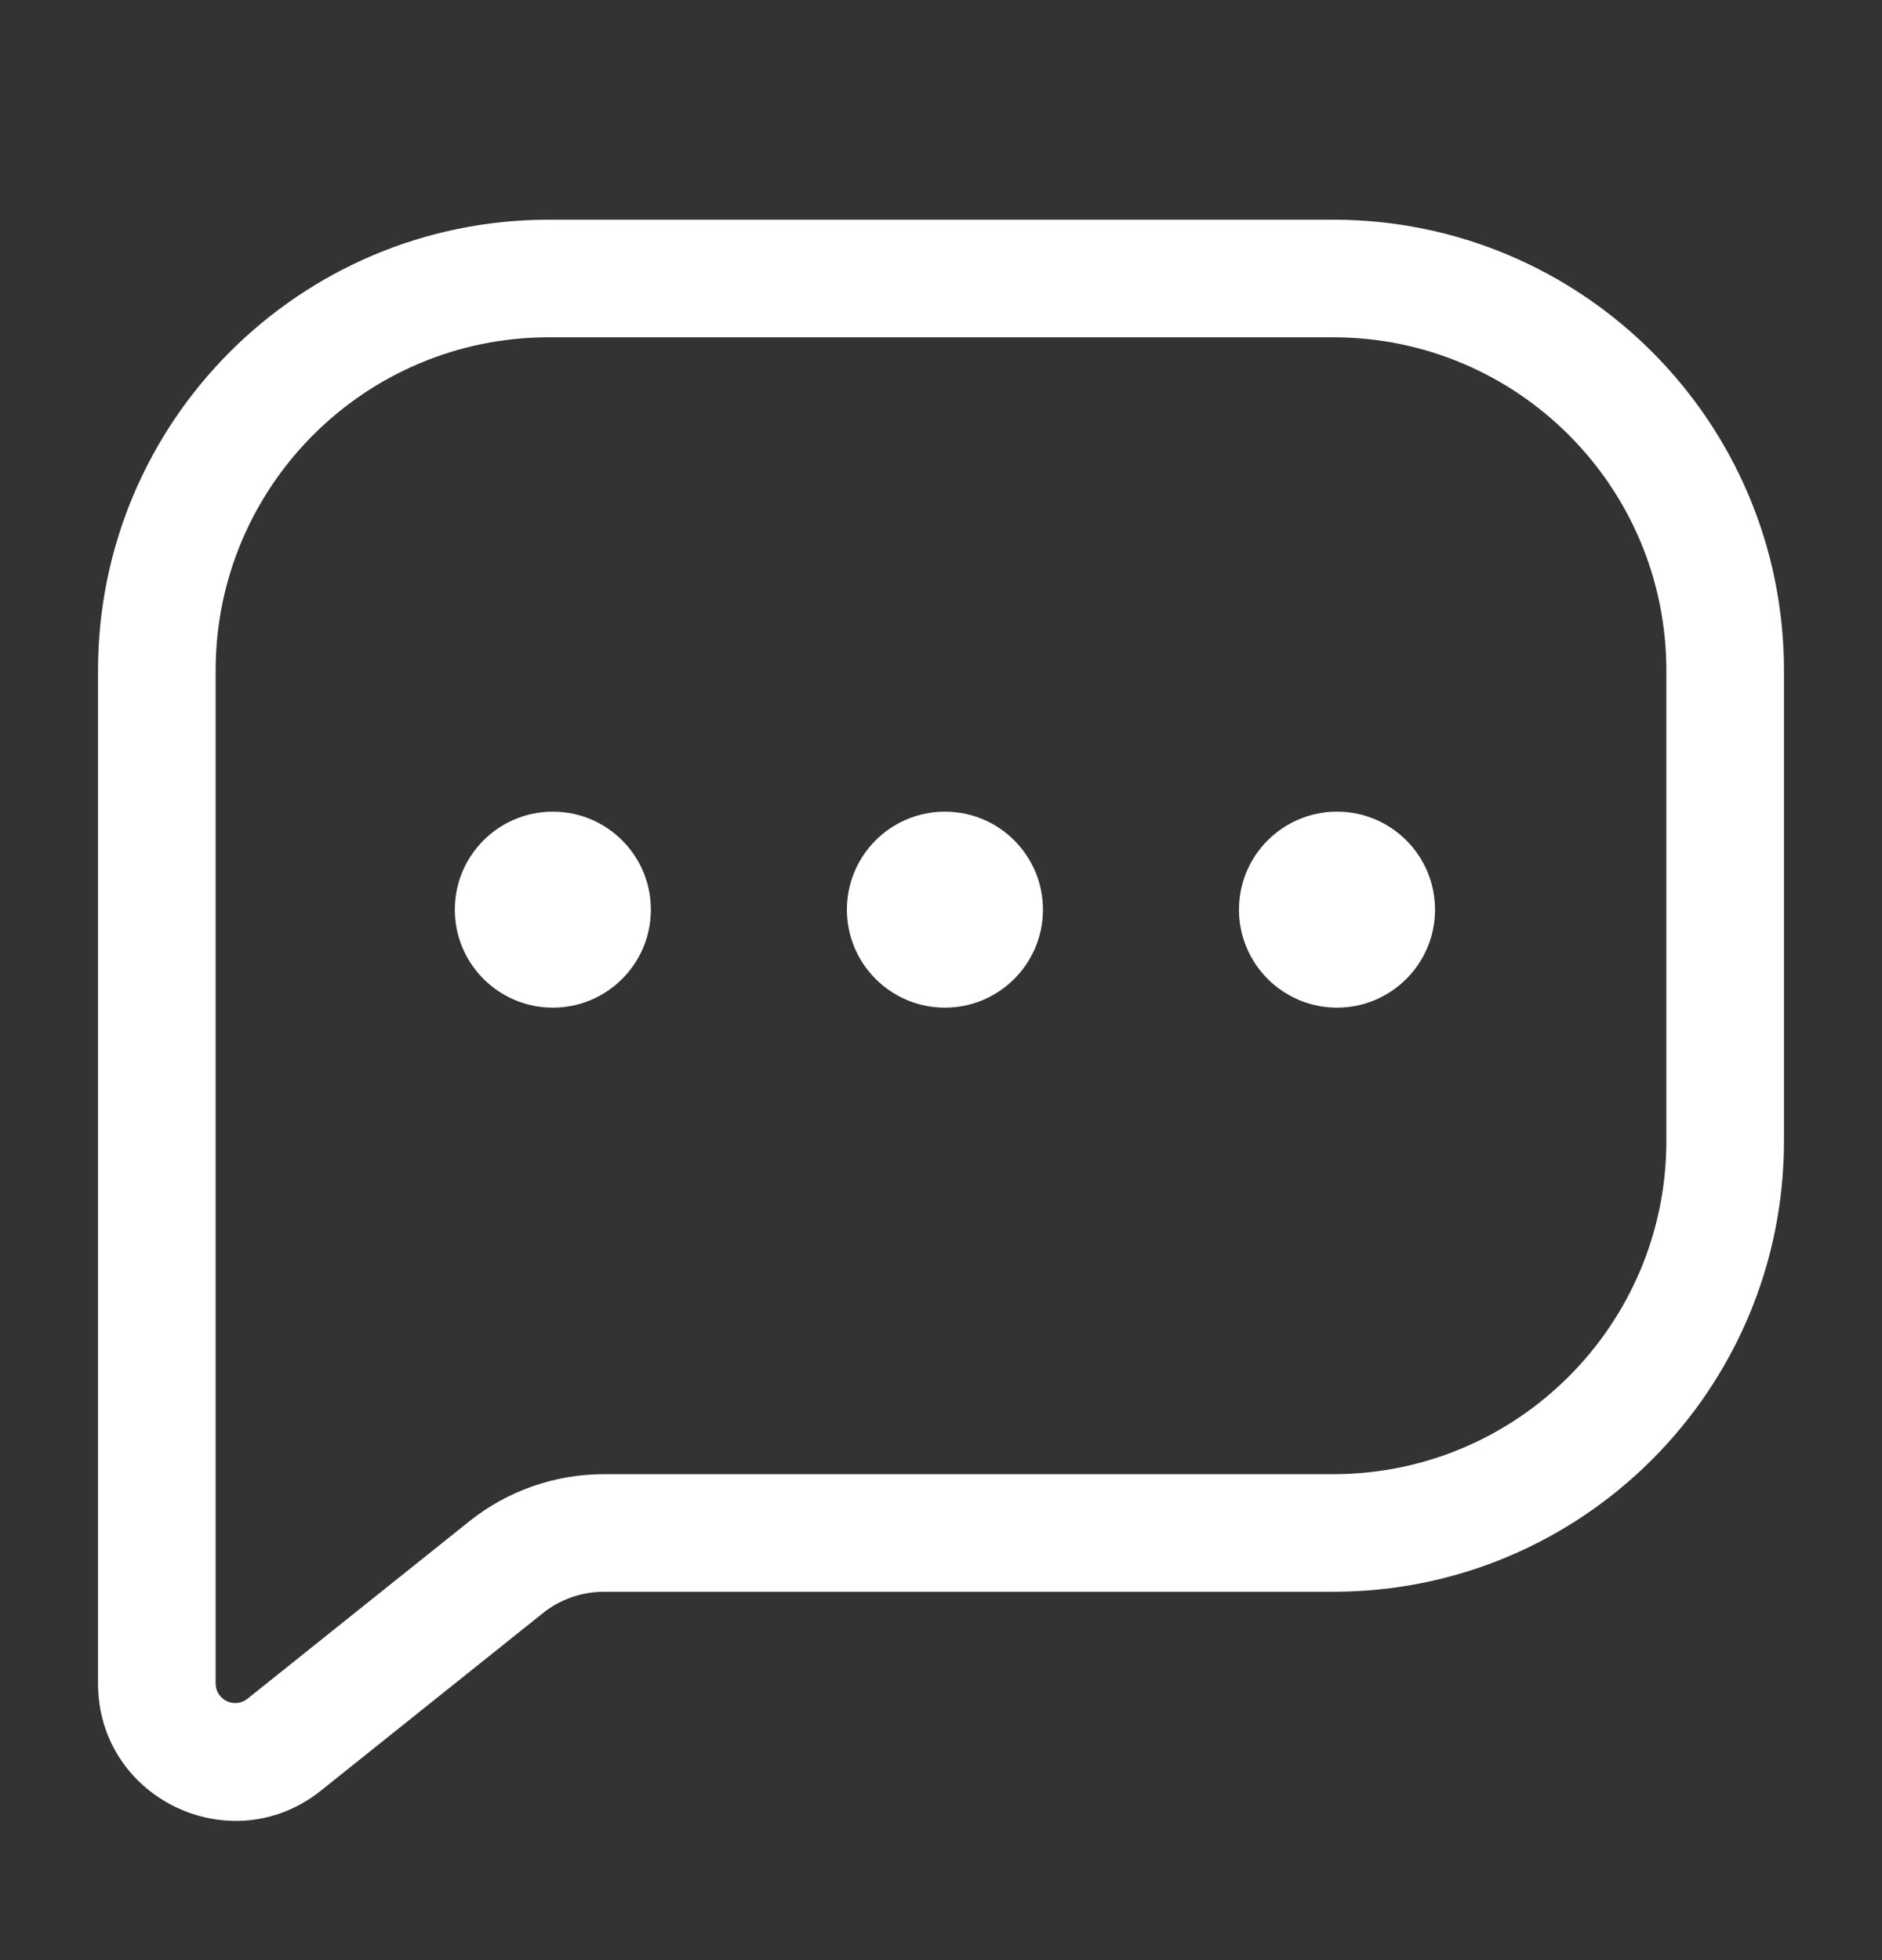 <svg width="24" height="25" viewBox="0 0 24 25" fill="none" xmlns="http://www.w3.org/2000/svg">
<rect x="0" y="0" width="24" height="25" fill="#333333" stroke="none"/>
<path fill-rule="evenodd" clip-rule="evenodd" d="M7 4.302C4.653 4.302 2.75 6.205 2.75 8.552V21.471C2.75 21.681 2.992 21.797 3.156 21.666L5.984 19.404C6.471 19.014 7.077 18.802 7.702 18.802H17C19.347 18.802 21.25 16.899 21.25 14.552V8.552C21.25 6.205 19.347 4.302 17 4.302H7ZM1.25 8.552C1.25 5.376 3.824 2.802 7 2.802H17C20.176 2.802 22.75 5.376 22.75 8.552V14.552C22.75 17.727 20.176 20.302 17 20.302H7.702C7.418 20.302 7.142 20.398 6.921 20.576L4.093 22.838C2.947 23.754 1.25 22.939 1.25 21.471V8.552Z" fill="white"/>
<path d="M8.3 11.602C8.3 12.292 7.74 12.852 7.05 12.852C6.36 12.852 5.8 12.292 5.8 11.602C5.8 10.911 6.36 10.352 7.05 10.352C7.74 10.352 8.3 10.911 8.3 11.602Z" fill="white"/>
<path d="M13.3 11.602C13.3 12.292 12.74 12.852 12.05 12.852C11.36 12.852 10.8 12.292 10.8 11.602C10.8 10.911 11.36 10.352 12.05 10.352C12.74 10.352 13.3 10.911 13.3 11.602Z" fill="white"/>
<path d="M18.3 11.602C18.3 12.292 17.74 12.852 17.05 12.852C16.36 12.852 15.8 12.292 15.8 11.602C15.8 10.911 16.36 10.352 17.05 10.352C17.74 10.352 18.3 10.911 18.3 11.602Z" fill="white"/>
</svg>
